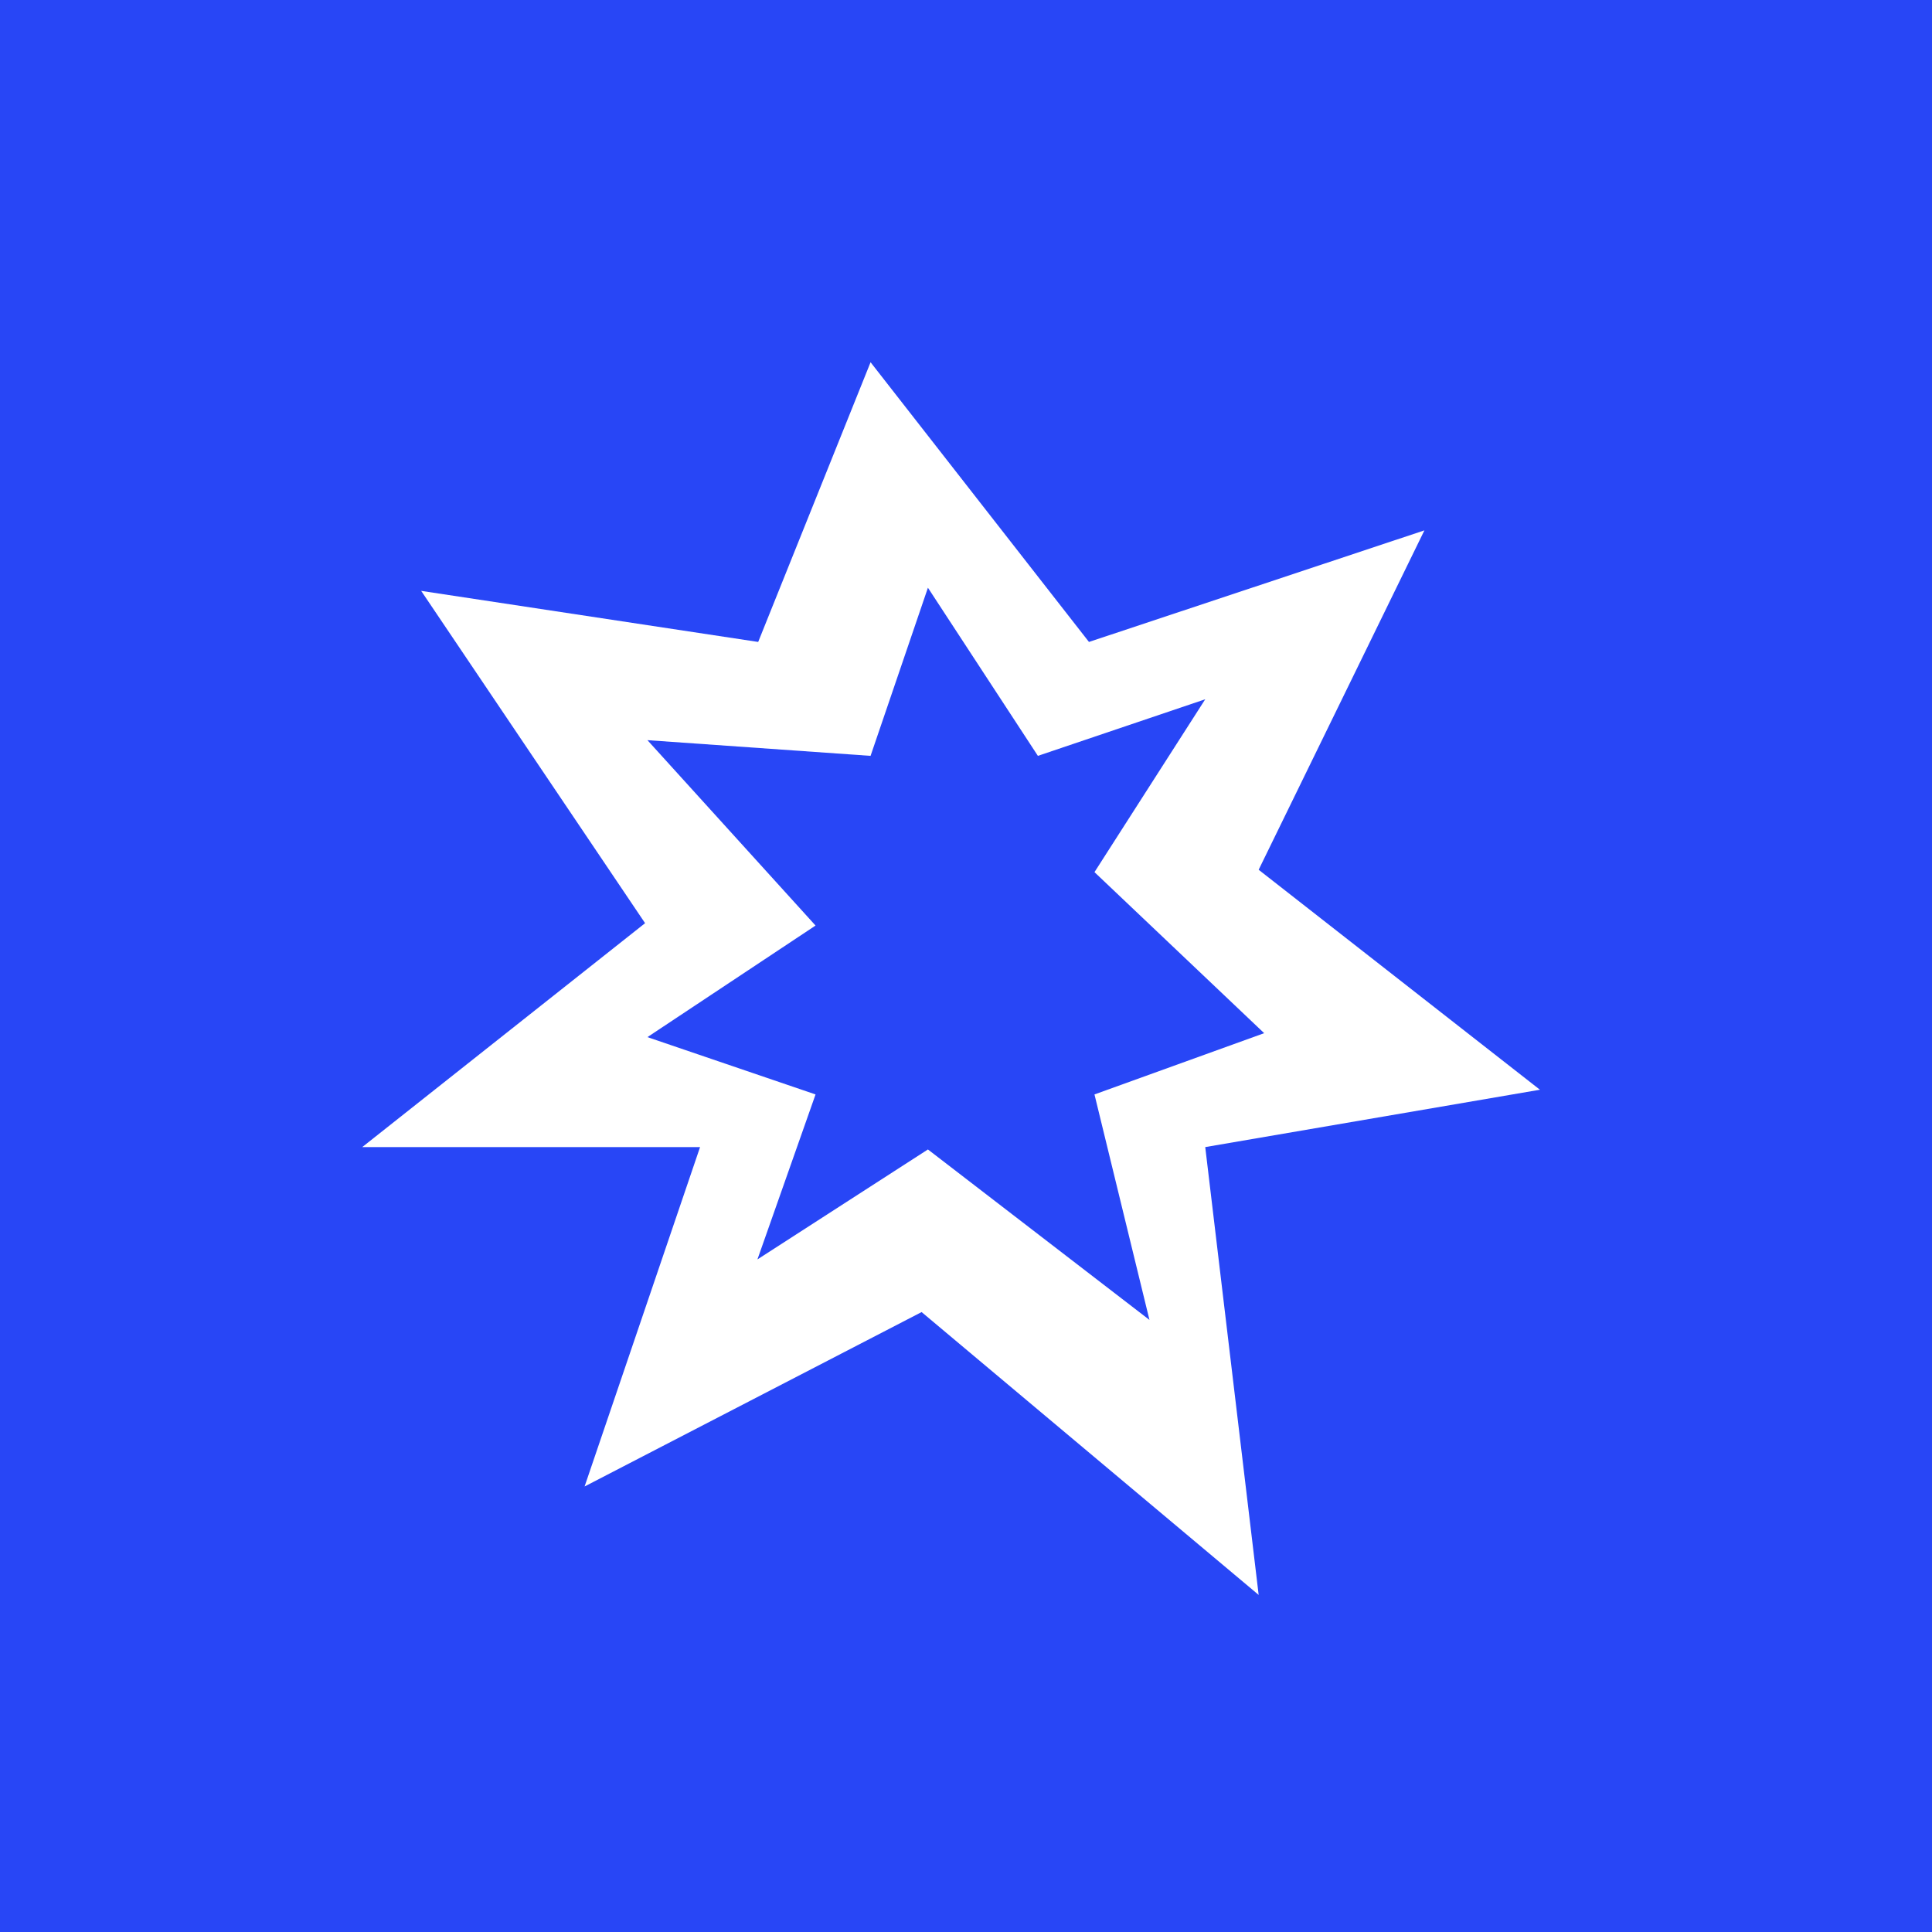 <svg width="48" height="48" viewBox="0 0 48 48" fill="none" xmlns="http://www.w3.org/2000/svg">
<rect width="48" height="48" fill="#2846F6"/>
<path fill-rule="evenodd" clip-rule="evenodd" d="M18.837 15.949L21.629 9L27.055 15.949L35.389 13.177L31.271 21.609L38.259 27.074L29.944 28.499L31.271 39.625L22.897 32.598L14.524 36.931L17.393 28.499H9L16.027 22.936L10.464 14.68L18.837 15.949ZM23.054 14.602L21.629 18.779L16.085 18.389L20.262 22.995L16.085 25.767L20.262 27.191L18.818 31.29L23.054 28.558L28.558 32.793L27.192 27.191L31.408 25.669L27.192 21.668L29.944 17.373L25.786 18.779L23.054 14.602Z" fill="white"/>
</svg>
